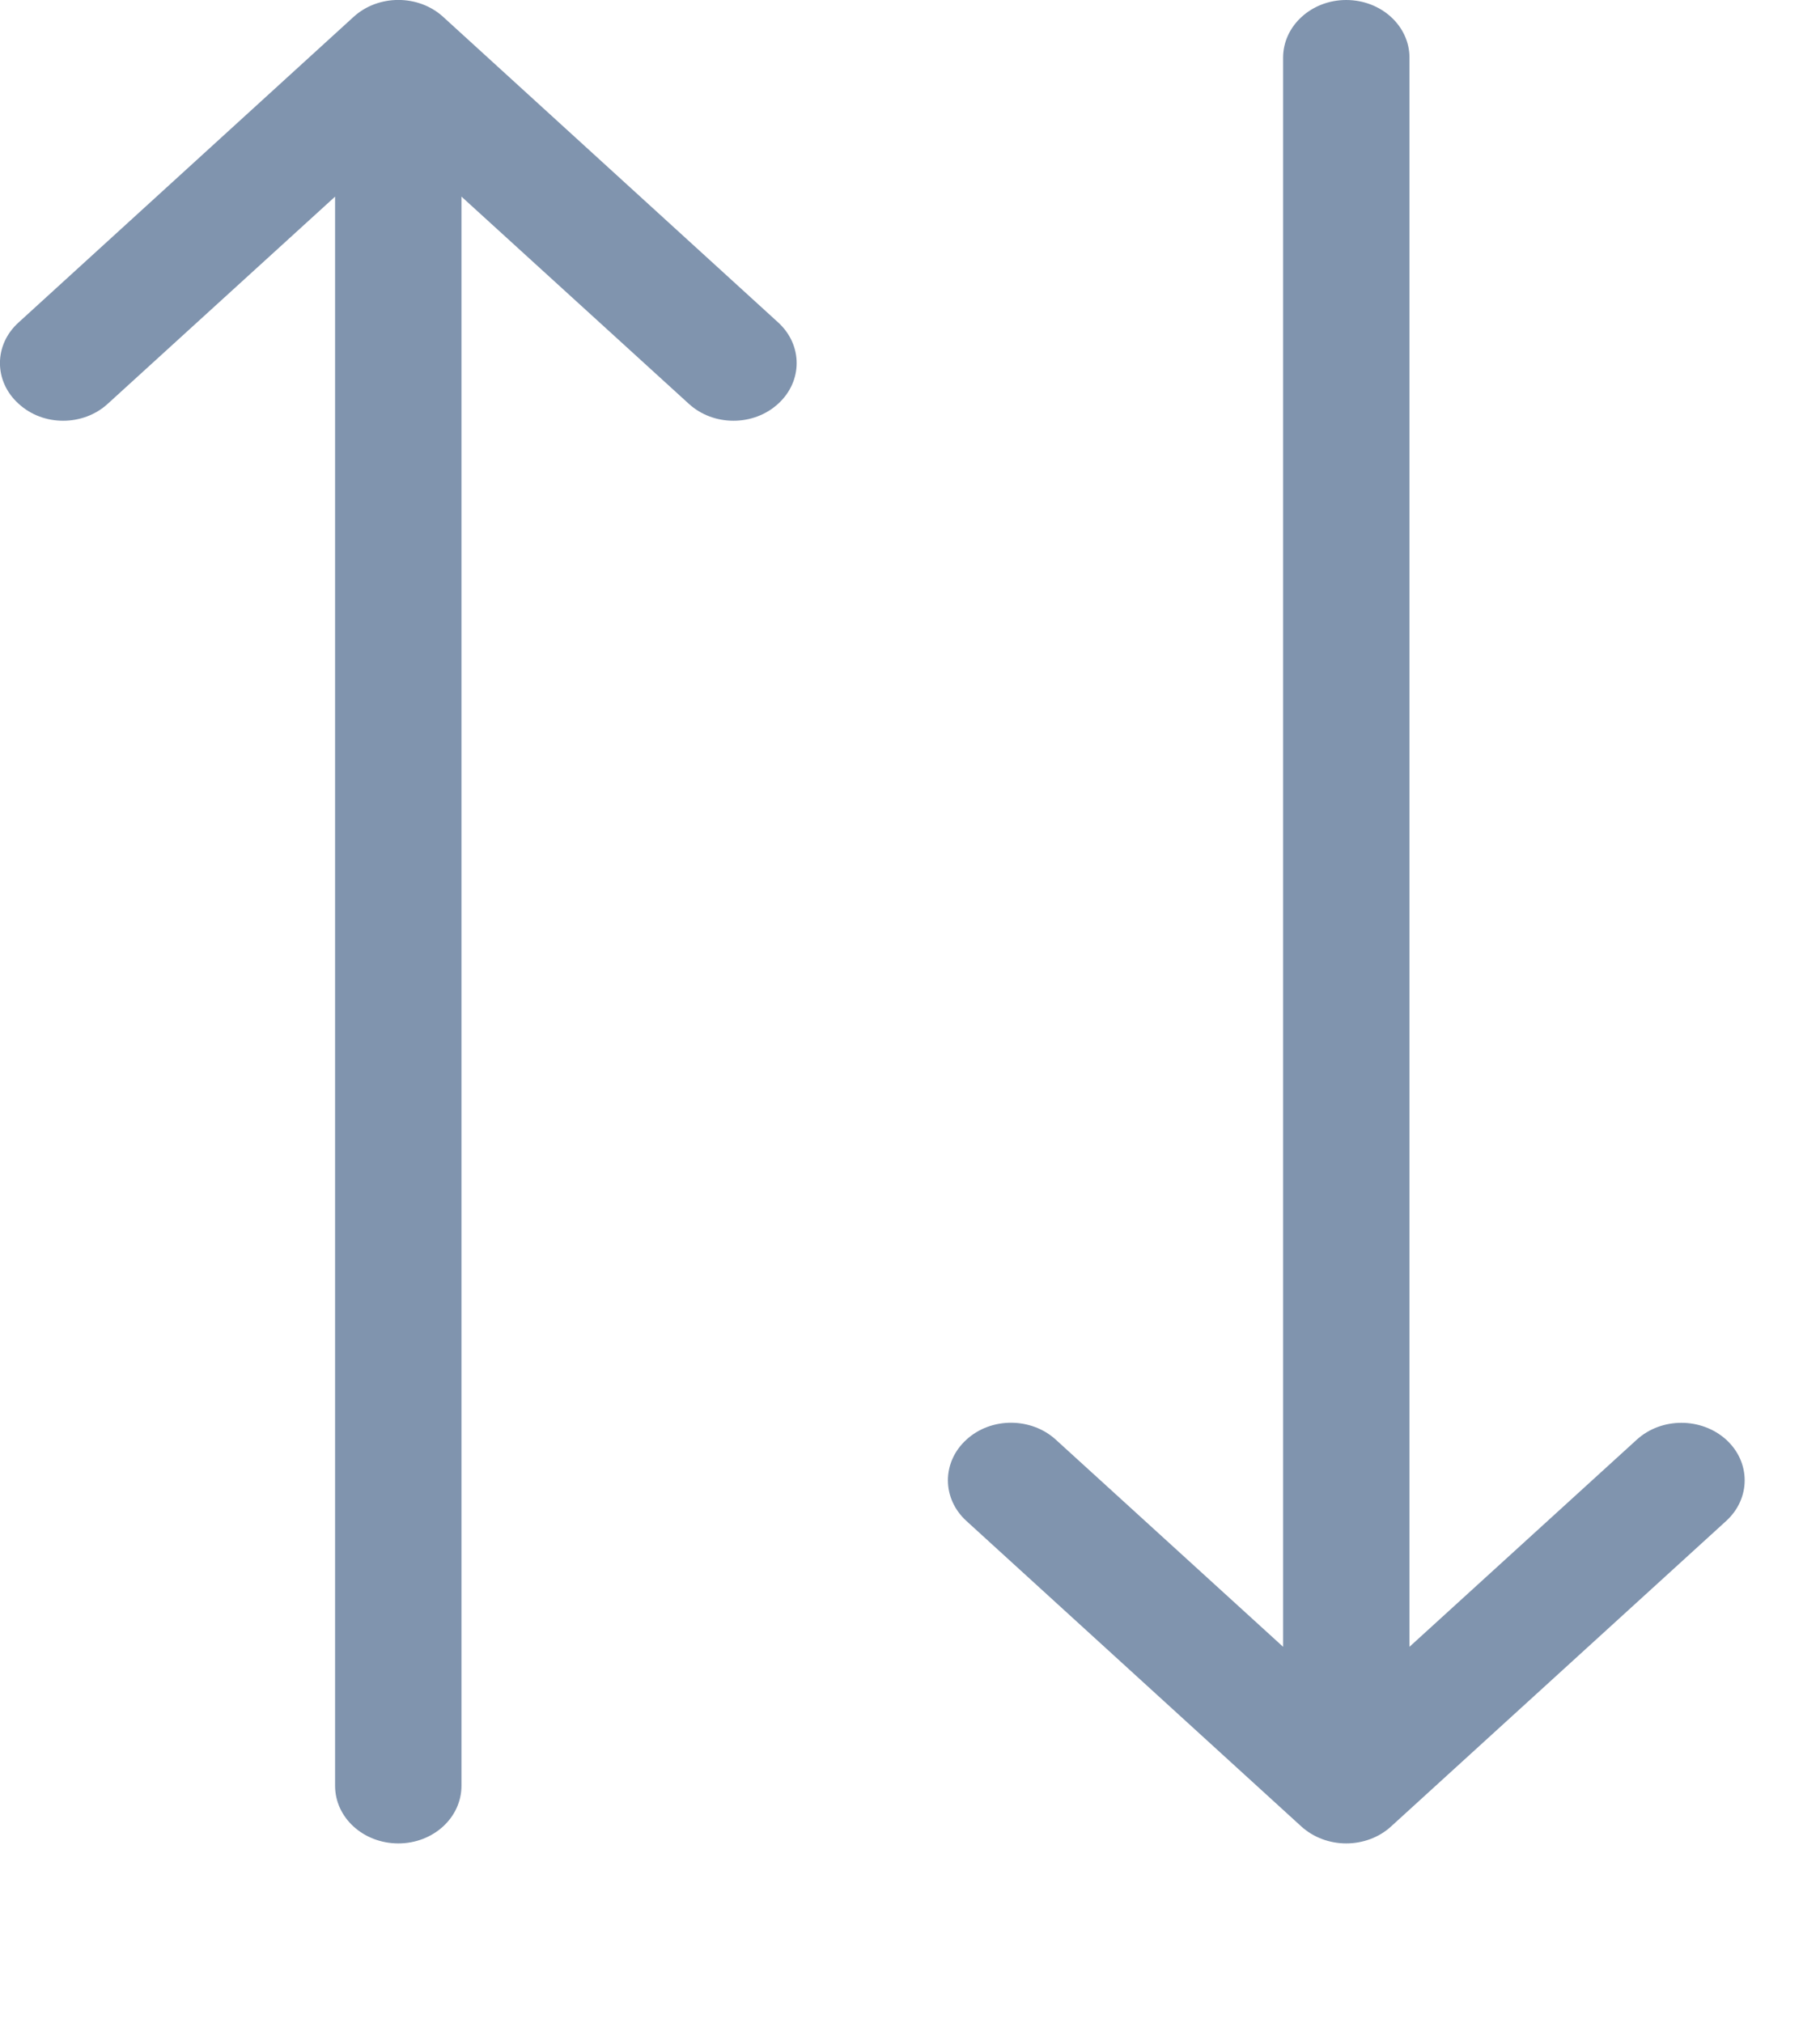 <svg width="9" height="10" viewBox="0 0 9 10" fill="none" xmlns="http://www.w3.org/2000/svg">
<path d="M3.848 1.594C3.97 1.705 3.97 1.885 3.848 1.996C3.726 2.108 3.528 2.108 3.406 1.996L2.282 0.972V8.828C2.282 8.986 2.142 9.113 1.97 9.113C1.797 9.113 1.657 8.986 1.657 8.828V0.972L0.533 1.996C0.472 2.052 0.392 2.08 0.312 2.08C0.232 2.08 0.153 2.052 0.092 1.996C-0.031 1.885 -0.031 1.705 0.092 1.594L1.749 0.083C1.871 -0.028 2.069 -0.028 2.191 0.083L3.848 1.594ZM8.536 7.117C8.413 7.006 8.216 7.006 8.094 7.117L6.97 8.141V0.285C6.97 0.128 6.83 1.33527e-05 6.657 1.33527e-05C6.485 1.33527e-05 6.345 0.128 6.345 0.285V8.141L5.221 7.117C5.099 7.006 4.901 7.005 4.779 7.117C4.657 7.228 4.657 7.408 4.779 7.519L6.436 9.03C6.495 9.083 6.574 9.113 6.657 9.113C6.74 9.113 6.82 9.083 6.878 9.03L8.536 7.519C8.658 7.408 8.658 7.228 8.536 7.117Z" fill="#8094AE"/>
</svg>
